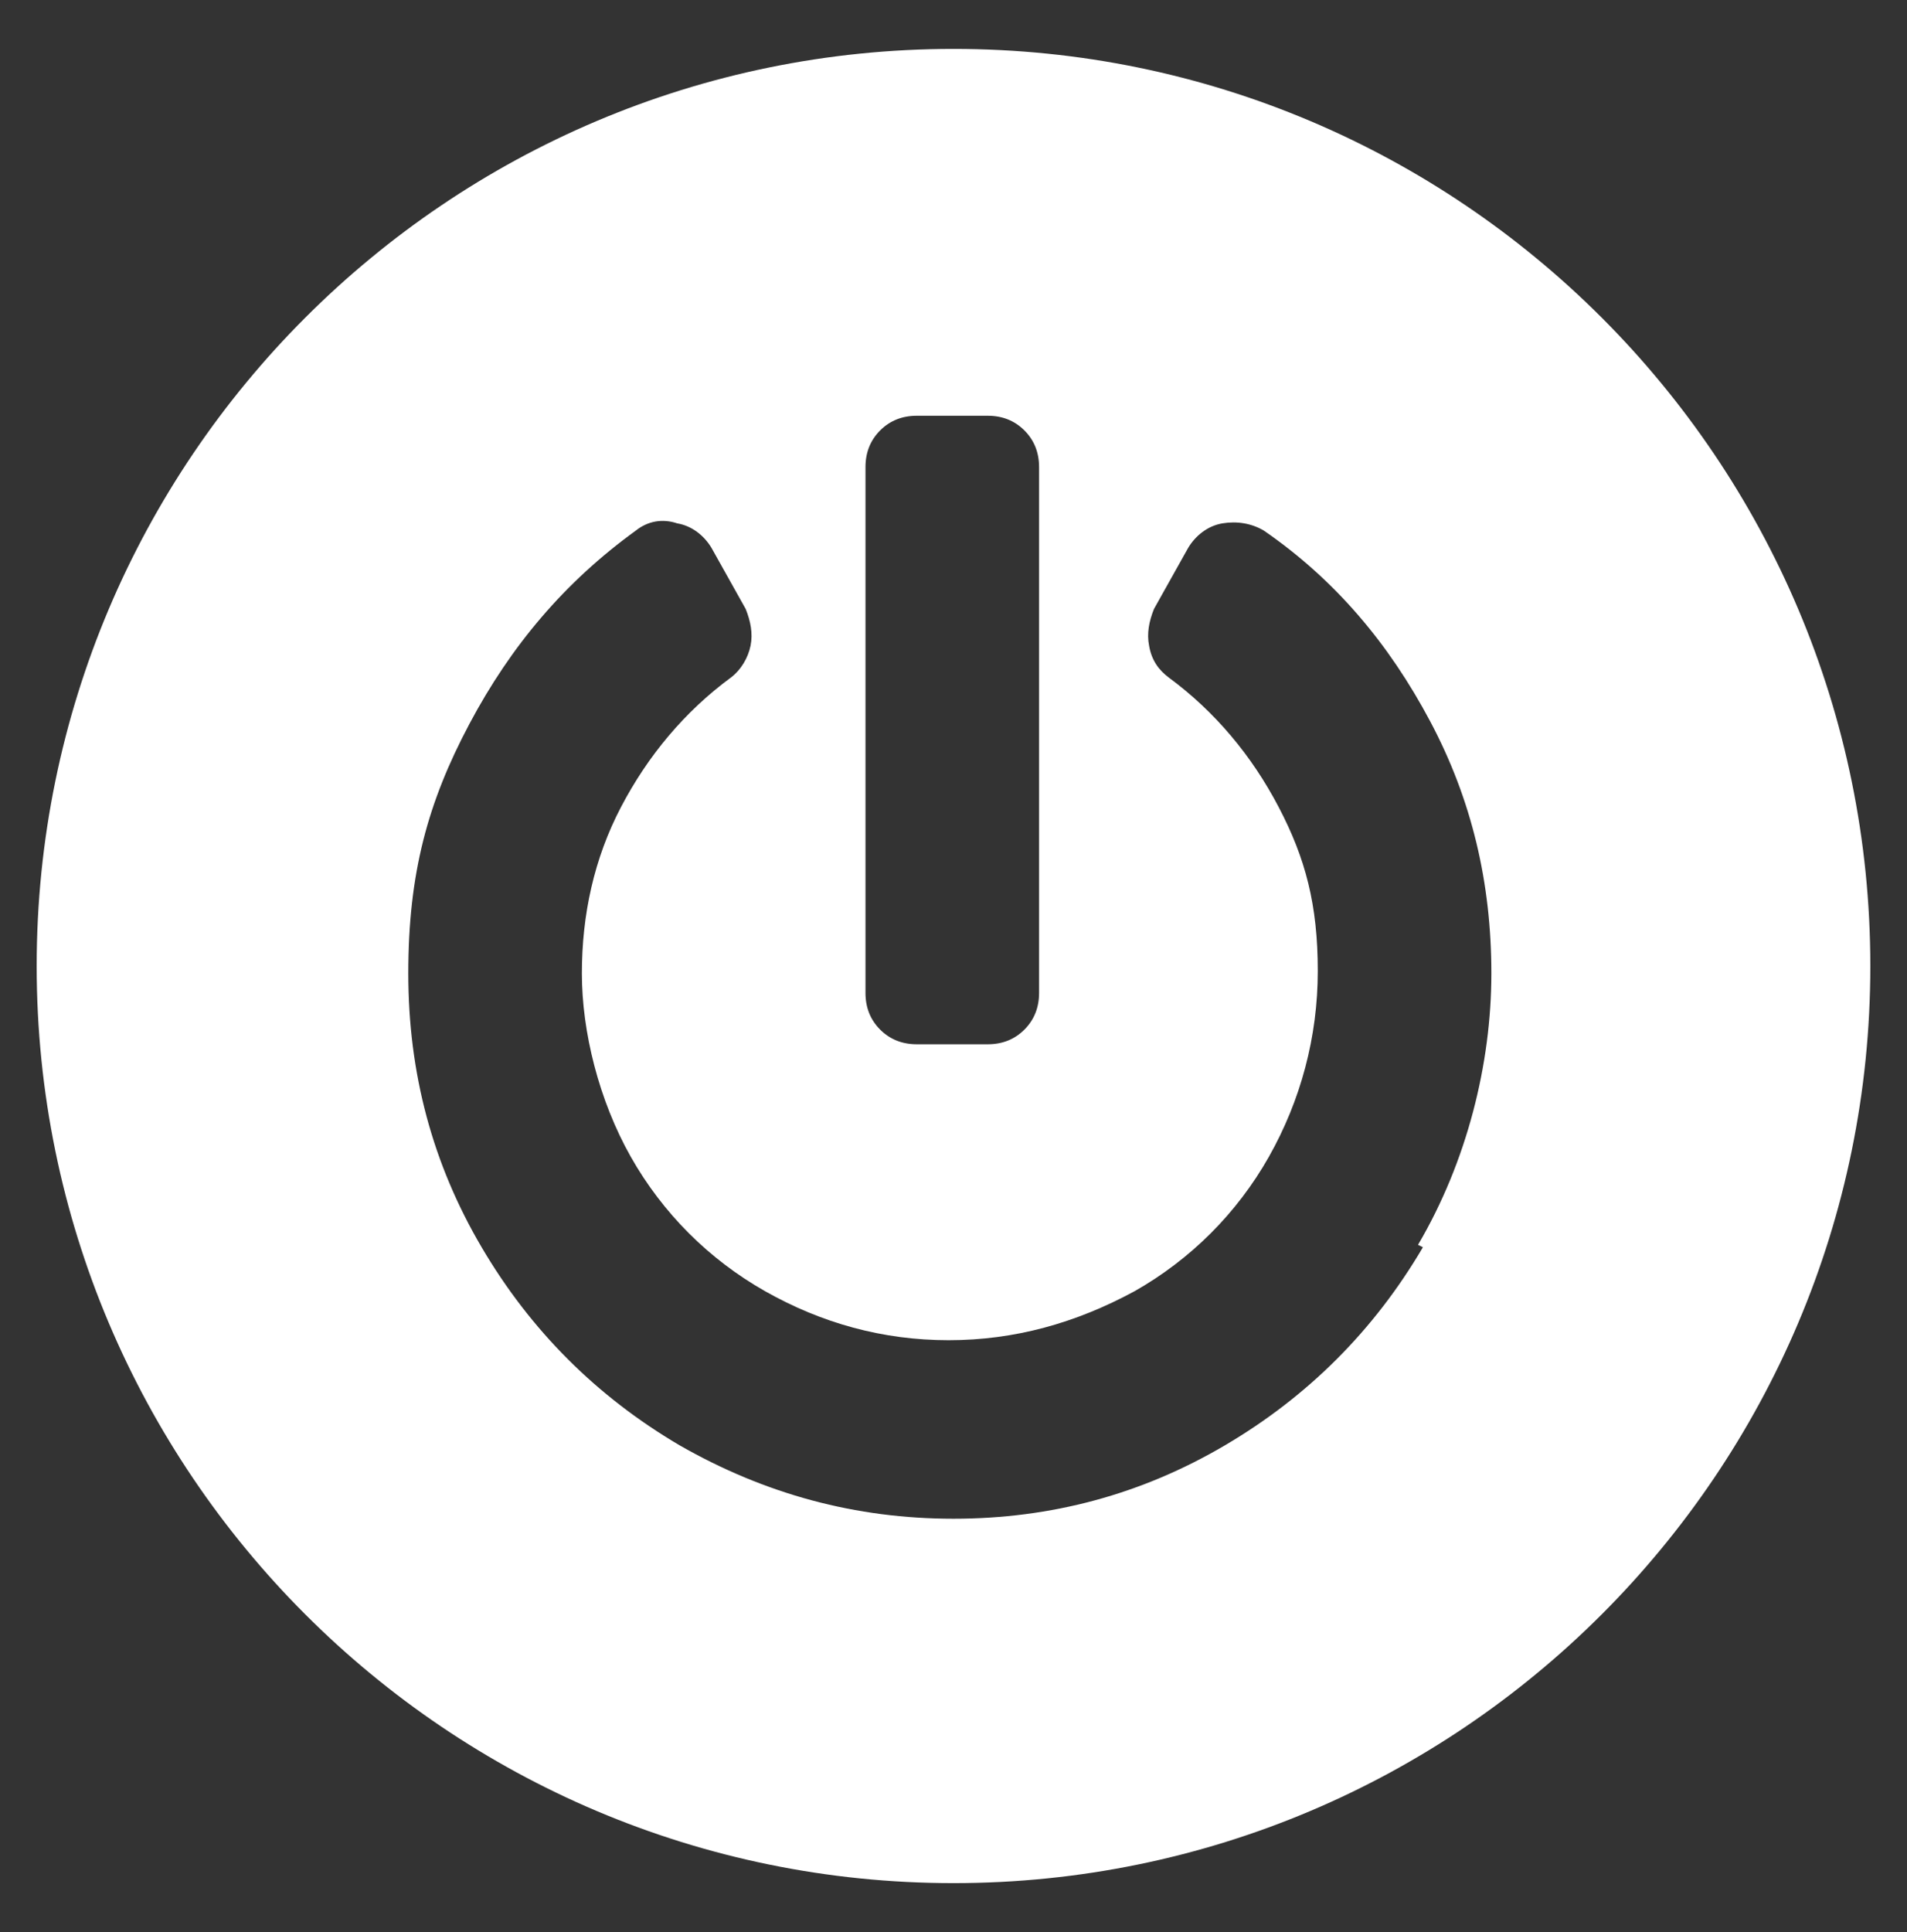 <?xml version="1.0" encoding="UTF-8"?>
<svg id="Capa_1" xmlns="http://www.w3.org/2000/svg" version="1.1" viewBox="0 0 78 79">
  <rect x="0" y="0" width="78" height="79" fill="#333333" stroke="none"/>
  <!-- Generator: Adobe Illustrator 29.8.2, SVG Export Plug-In . SVG Version: 2.1.1 Build 3)  -->
  <defs>
    <style>
      .st0 {
        fill: #fff;
        fill-rule: evenodd;
      }
    </style>
  </defs>
  <path class="st0" d="M39,2C18.3,2,1.5,18.8,1.5,39.5s16.8,37.5,37.5,37.5,37.5-16.8,37.5-37.5S59.7,2,39,2ZM35.4,19.1c0-.6.2-1.1.6-1.5.4-.4.9-.6,1.5-.6h2.9c.6,0,1.1.2,1.5.6.4.4.6.9.6,1.5v21.5c0,.6-.2,1.1-.6,1.5-.4.4-.9.6-1.5.6h-2.9c-.6,0-1.1-.2-1.5-.6-.4-.4-.6-.9-.6-1.5v-21.5ZM58.2,51c-2,3.4-4.7,6.1-8.1,8.1-3.4,2-7.1,3-11.1,3s-7.7-1-11.2-3c-3.4-2-6.1-4.7-8.1-8.1-2-3.4-3-7.1-3-11.2s.8-7,2.5-10.2c1.7-3.2,3.9-5.8,6.8-7.9.5-.4,1.1-.5,1.7-.3.6.1,1.1.5,1.4,1l1.4,2.5c.2.5.3,1,.2,1.5-.1.5-.4,1-.8,1.3-1.9,1.4-3.4,3.2-4.5,5.3-1.1,2.1-1.6,4.4-1.6,6.8s.7,5.2,2,7.5c1.3,2.3,3.2,4.2,5.5,5.5,2.3,1.3,4.8,2,7.5,2s5.2-.7,7.6-2c2.3-1.3,4.2-3.2,5.5-5.5,1.3-2.3,2-4.9,2-7.6s-.5-4.6-1.6-6.7c-1.1-2.1-2.6-3.9-4.5-5.3-.4-.3-.7-.7-.8-1.3-.1-.5,0-1,.2-1.5l1.4-2.5c.3-.5.8-.9,1.4-1,.6-.1,1.2,0,1.7.3,2.9,2,5.1,4.6,6.8,7.8,1.7,3.2,2.5,6.6,2.5,10.3s-1,7.7-3,11.1Z"/>
</svg>